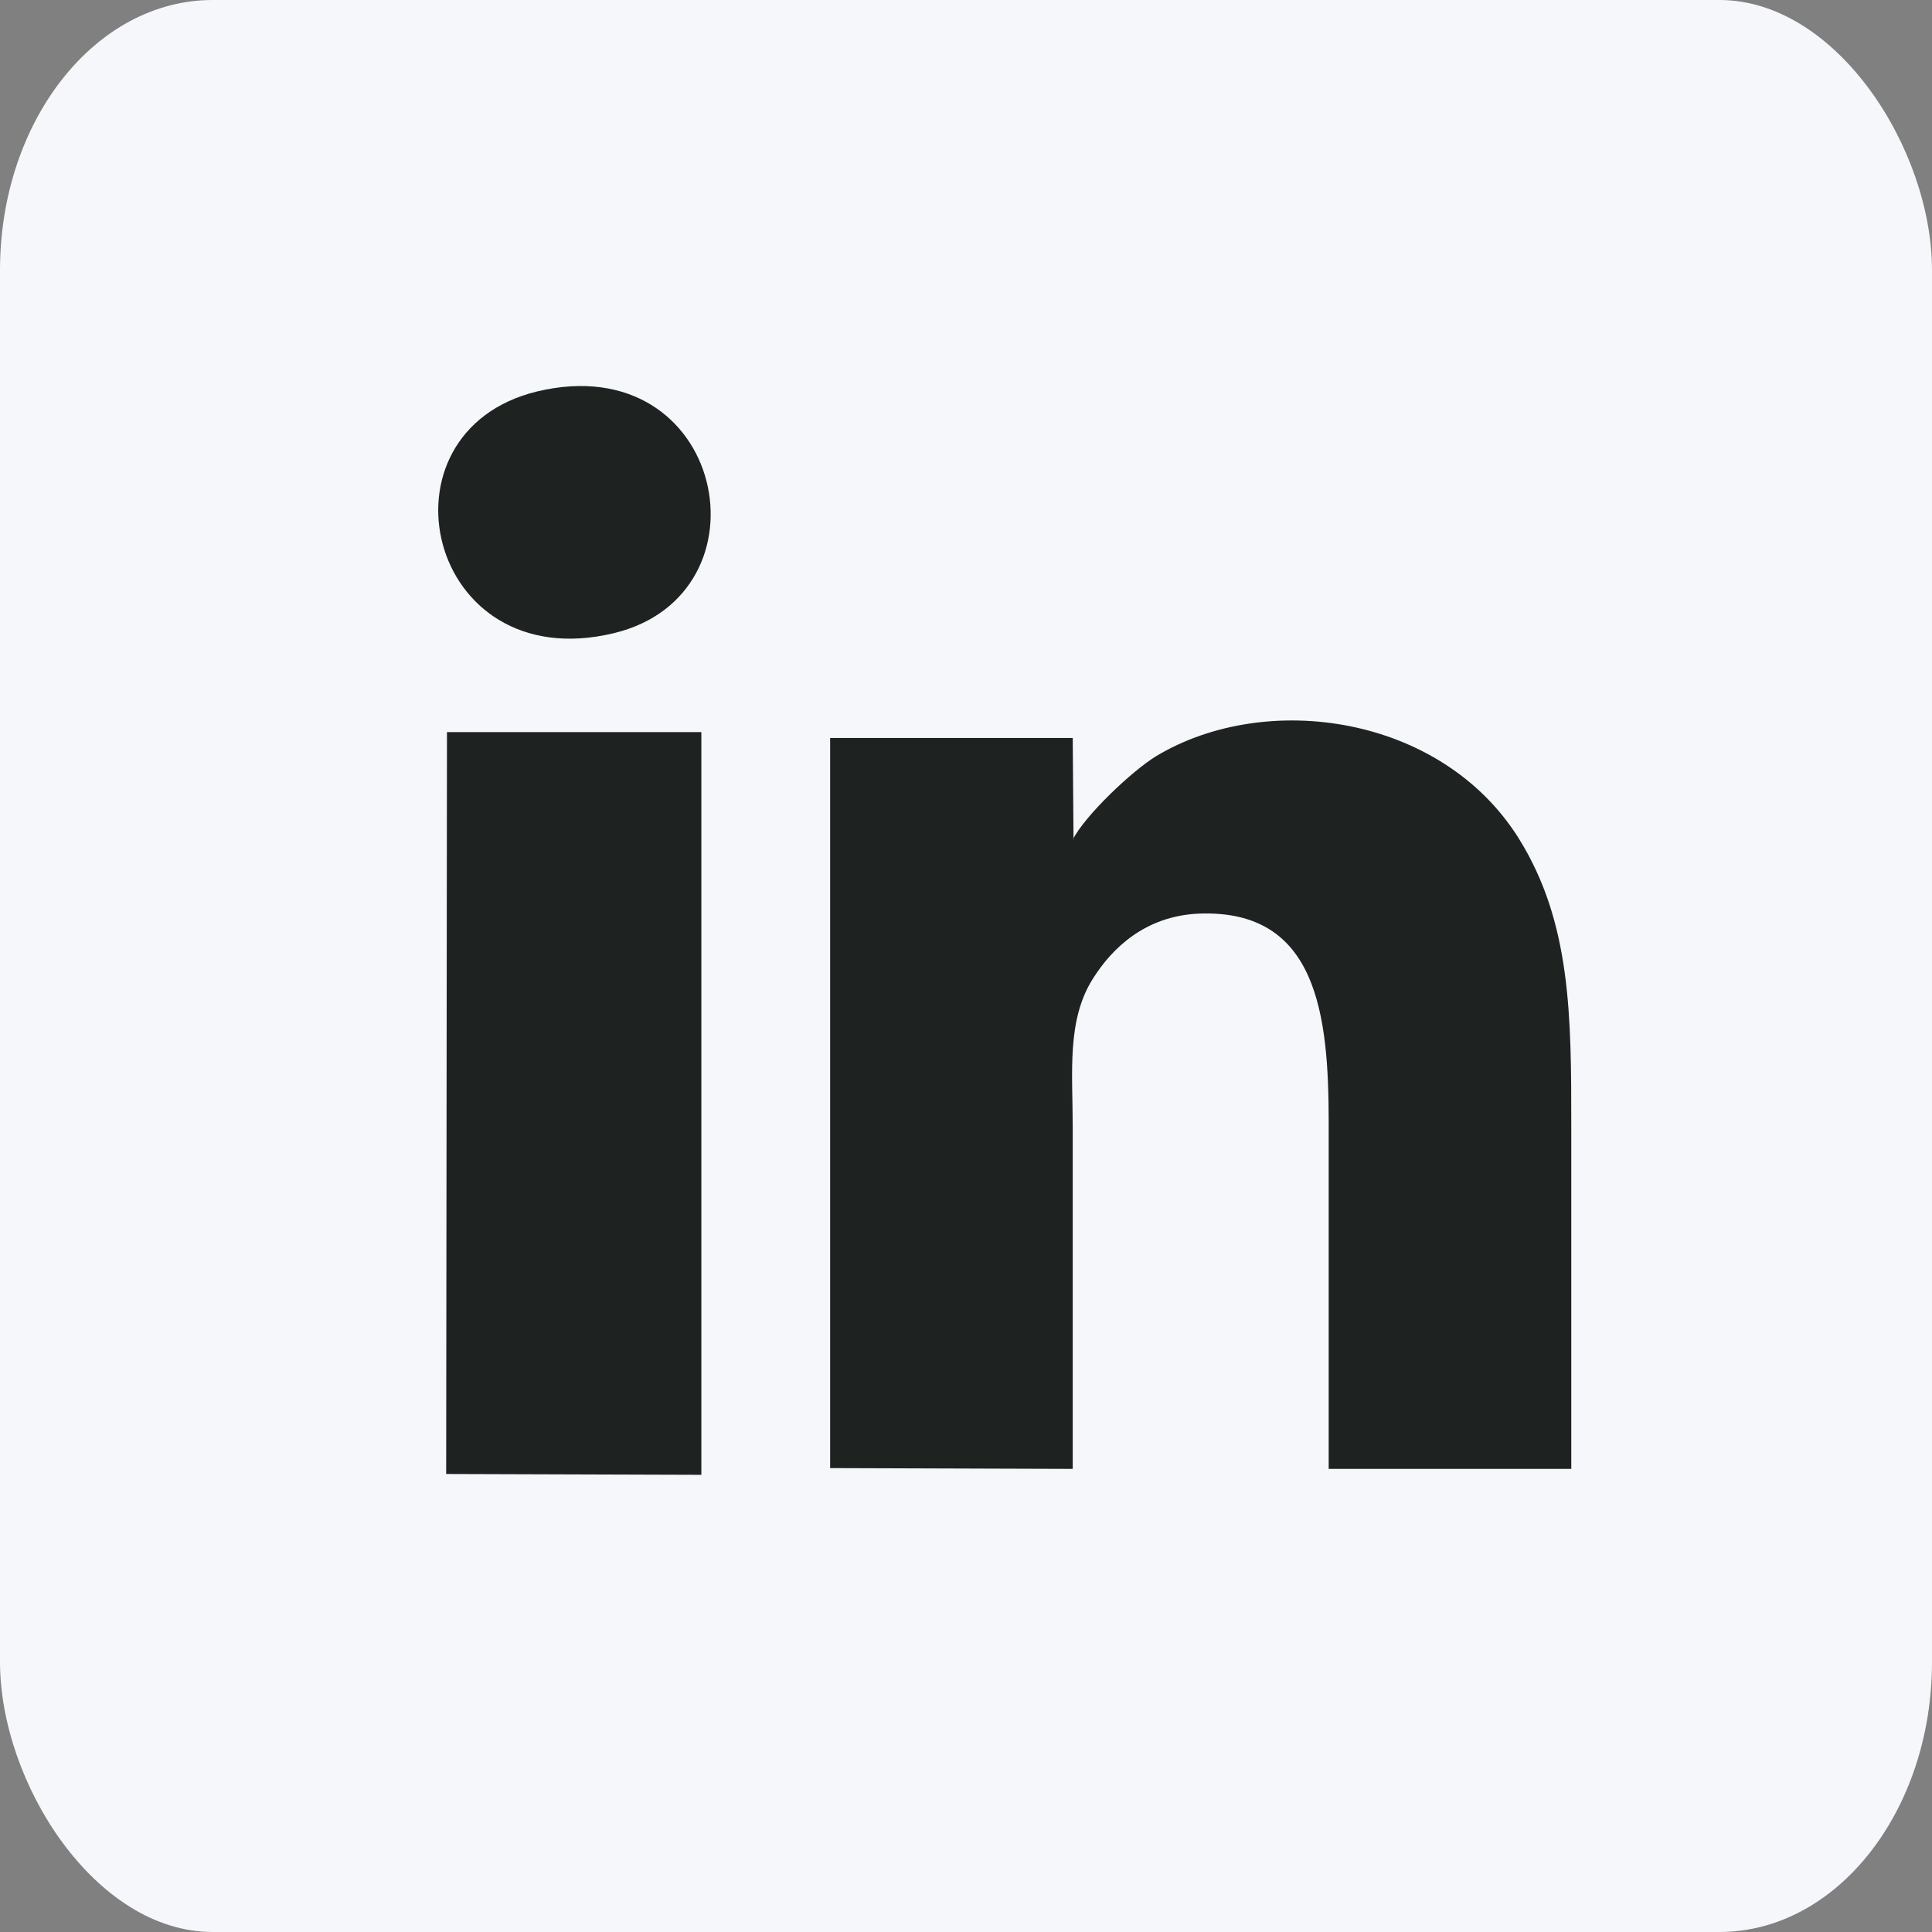 <?xml version="1.0" encoding="UTF-8"?>
<!DOCTYPE svg PUBLIC "-//W3C//DTD SVG 1.1//EN" "http://www.w3.org/Graphics/SVG/1.1/DTD/svg11.dtd">
<!-- Creator: CorelDRAW 2021 (64-Bit) -->
<svg xmlns="http://www.w3.org/2000/svg" xml:space="preserve" width="0.476in" height="0.476in" version="1.1" style="shape-rendering:geometricPrecision; text-rendering:geometricPrecision; image-rendering:optimizeQuality; fill-rule:evenodd; clip-rule:evenodd"
viewBox="0 0 24.53 24.53"
 xmlns:xlink="http://www.w3.org/1999/xlink"
 xmlns:xodm="http://www.corel.com/coreldraw/odm/2003">
 <rect x="0" y="0" width="24.53" height="24.53" fill="#808080" stroke="none"/>
 <defs>
  <style type="text/css">
   <![CDATA[
    .str0 {stroke:#1E2220;stroke-width:0.15;stroke-miterlimit:2.613}
    .fil1 {fill:#1E2220}
    .fil0 {fill:#F5F7FA}
   ]]>
  </style>
 </defs>
 <g id="Layer_x0020_1">
  <g id="_2074766275504">
   <rect class="fil0" x="-0" y="-0" width="24.53" height="24.53" rx="2.7" ry="3.43"/>
   <g>
    <path class="fil1" d="M13.63 10.65l-0.01 -1.28 -3.08 0 0 9.27 3.08 0.01c0,-1.45 0,-2.89 0,-4.34 0,-0.69 -0.08,-1.36 0.26,-1.89 0.24,-0.38 0.66,-0.79 1.34,-0.82 1.51,-0.06 1.65,1.29 1.65,2.66 -0,1.46 0,2.93 0,4.39l3.08 0c0,-1.45 0,-2.89 0,-4.34 0,-1.41 0,-2.6 -0.67,-3.67 -0.98,-1.56 -3.2,-1.88 -4.6,-1.04 -0.31,0.19 -0.9,0.75 -1.06,1.06z"/>
    <polygon class="fil1 str0" points="5.74,18.64 8.83,18.65 8.83,9.37 5.75,9.37 "/>
    <path class="fil1" d="M6.82 4.97c-2.11,0.51 -1.41,3.64 0.97,3.07 2.05,-0.49 1.42,-3.64 -0.97,-3.07z"/>
   </g>
  </g>
 </g>
</svg>

